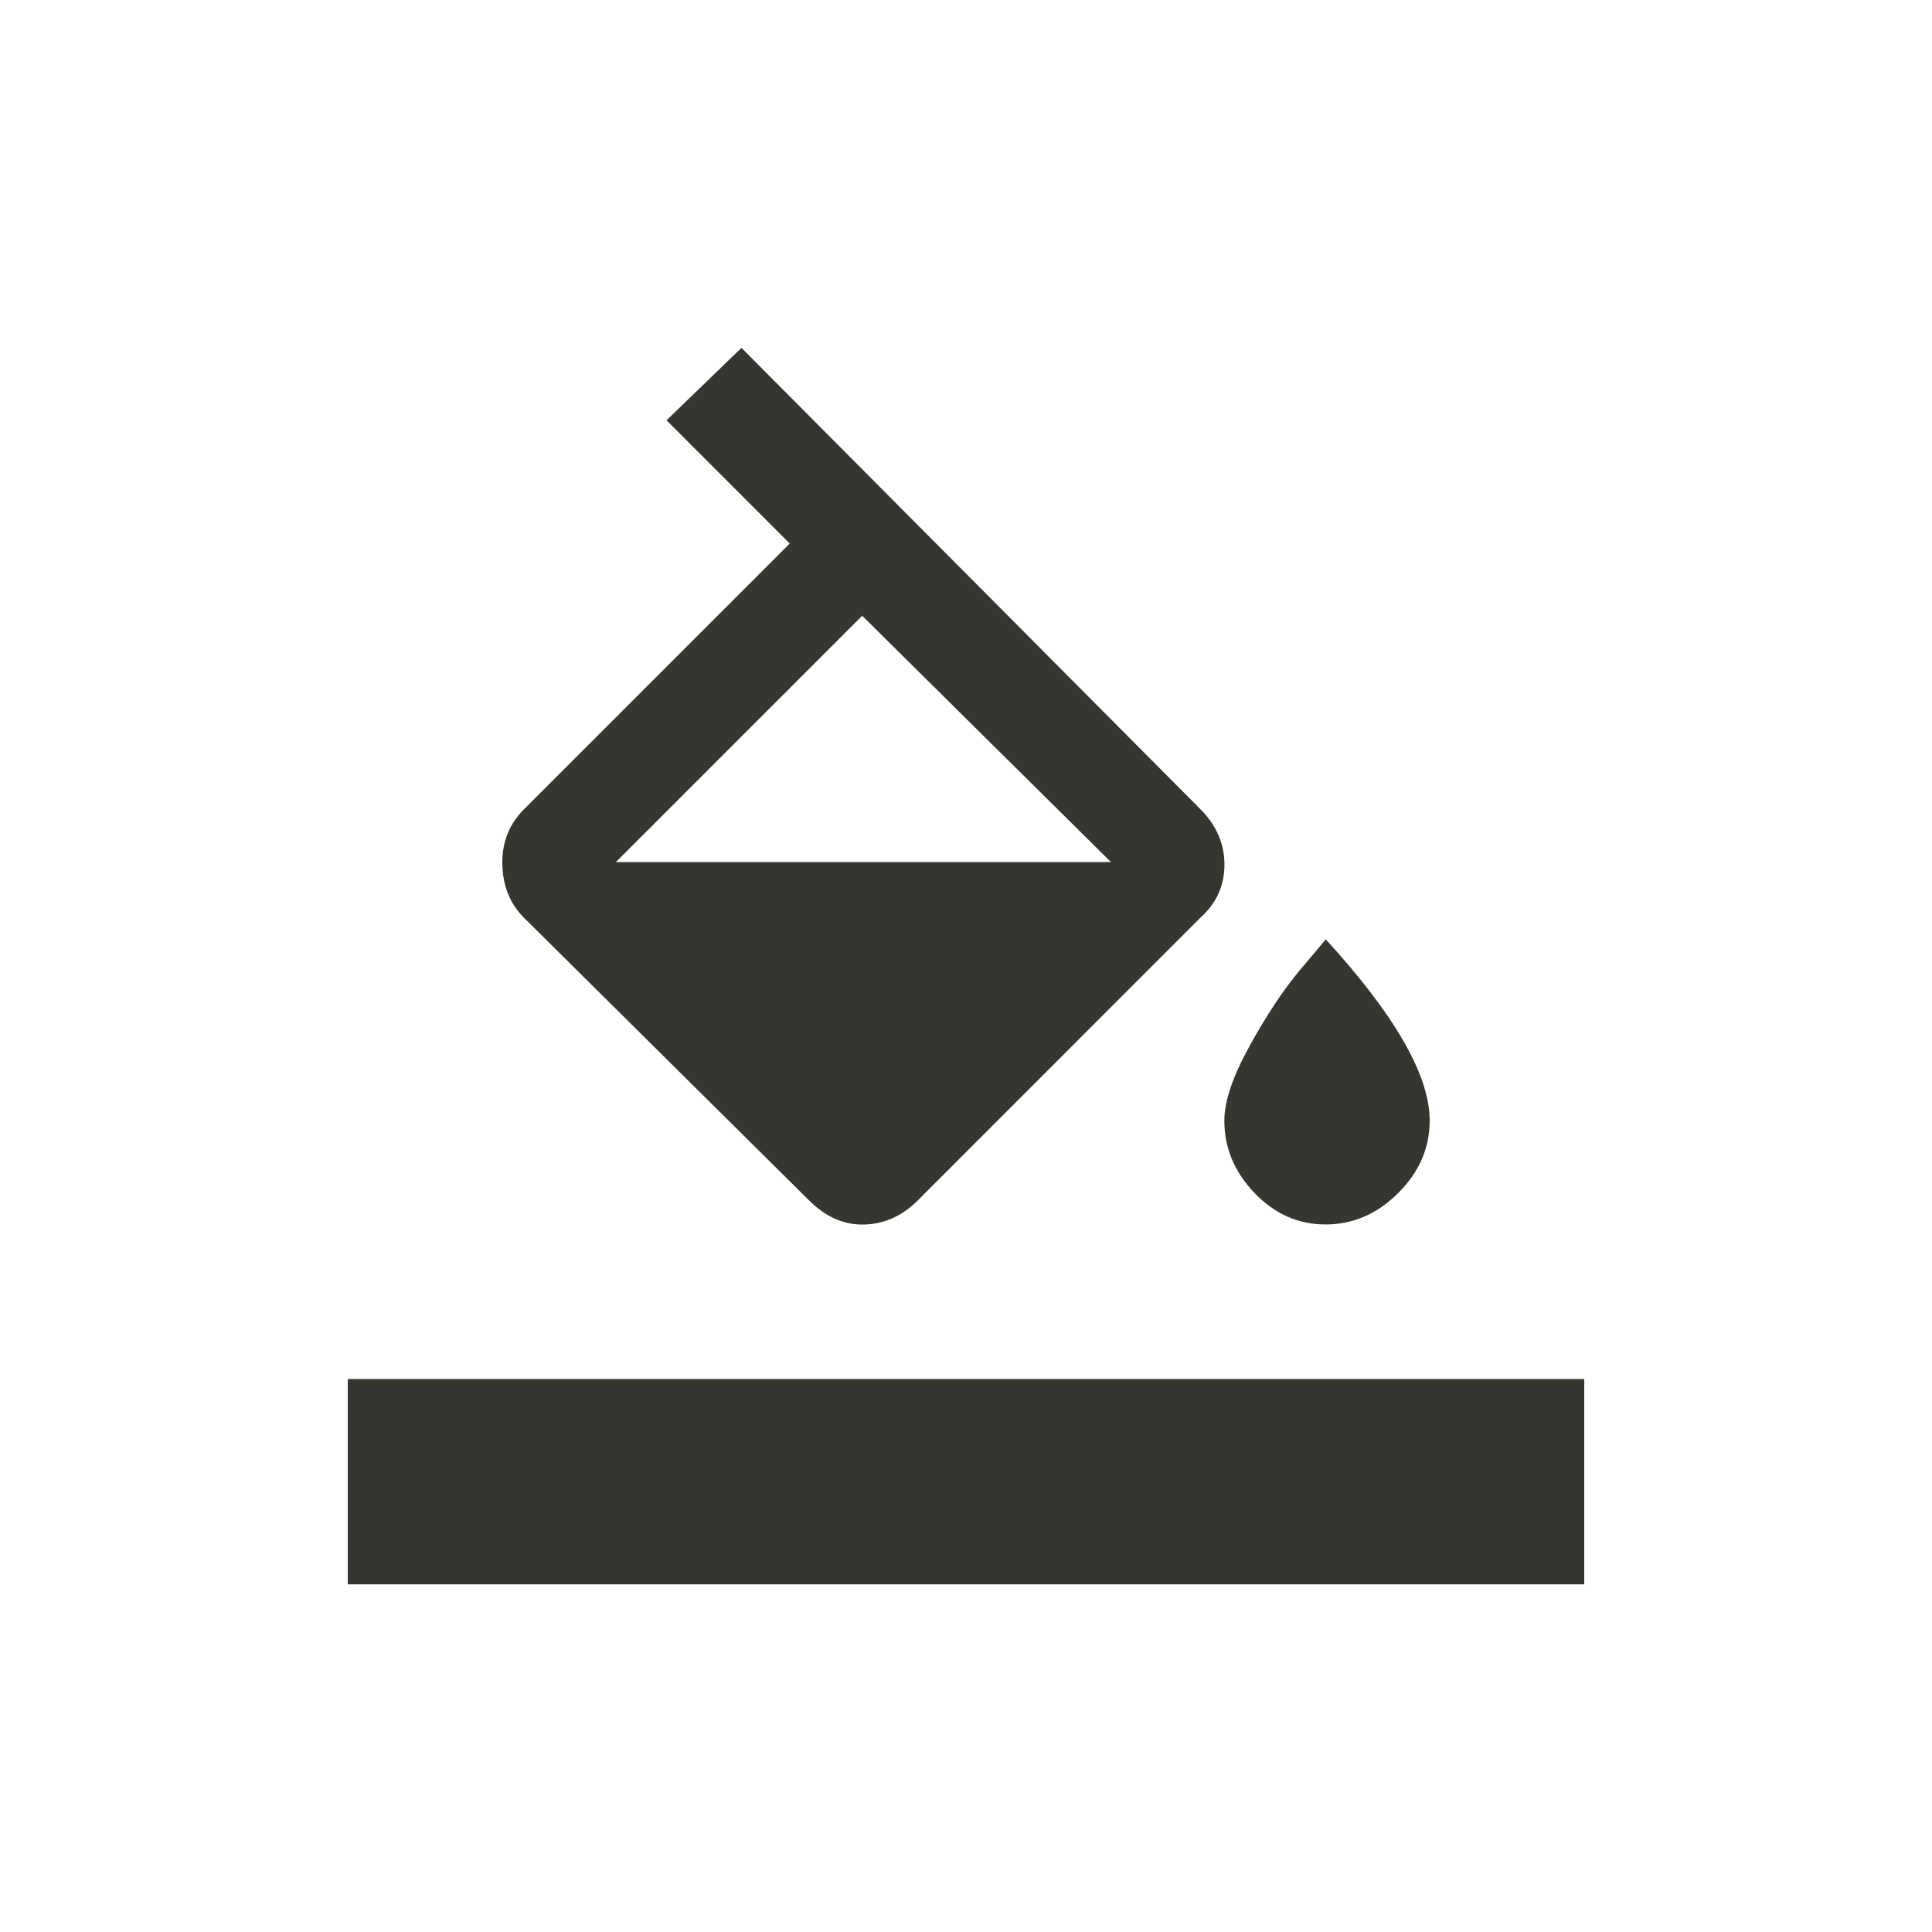 <!-- Generated by IcoMoon.io -->
<svg version="1.1" xmlns="http://www.w3.org/2000/svg" width="40" height="40" viewBox="0 0 40 40">
<title>mt-format_color_fill</title>
<path fill="#37352f" d="M7.2 28.551h25.6v4.251h-25.6v-4.251zM27.449 19.449q2.151 2.351 2.151 3.751 0 0.851-0.651 1.5t-1.5 0.651-1.475-0.651-0.625-1.5q0-0.6 0.525-1.549t1.025-1.549zM12.751 17.849h10.251l-5.151-5.1zM24.851 16.751q0.5 0.5 0.5 1.151t-0.5 1.1l-5.849 5.851q-0.5 0.5-1.151 0.5-0.6 0-1.1-0.5l-5.9-5.849q-0.451-0.451-0.451-1.151 0-0.651 0.451-1.1l5.5-5.5-2.551-2.551 1.551-1.5z"></path>
</svg>
